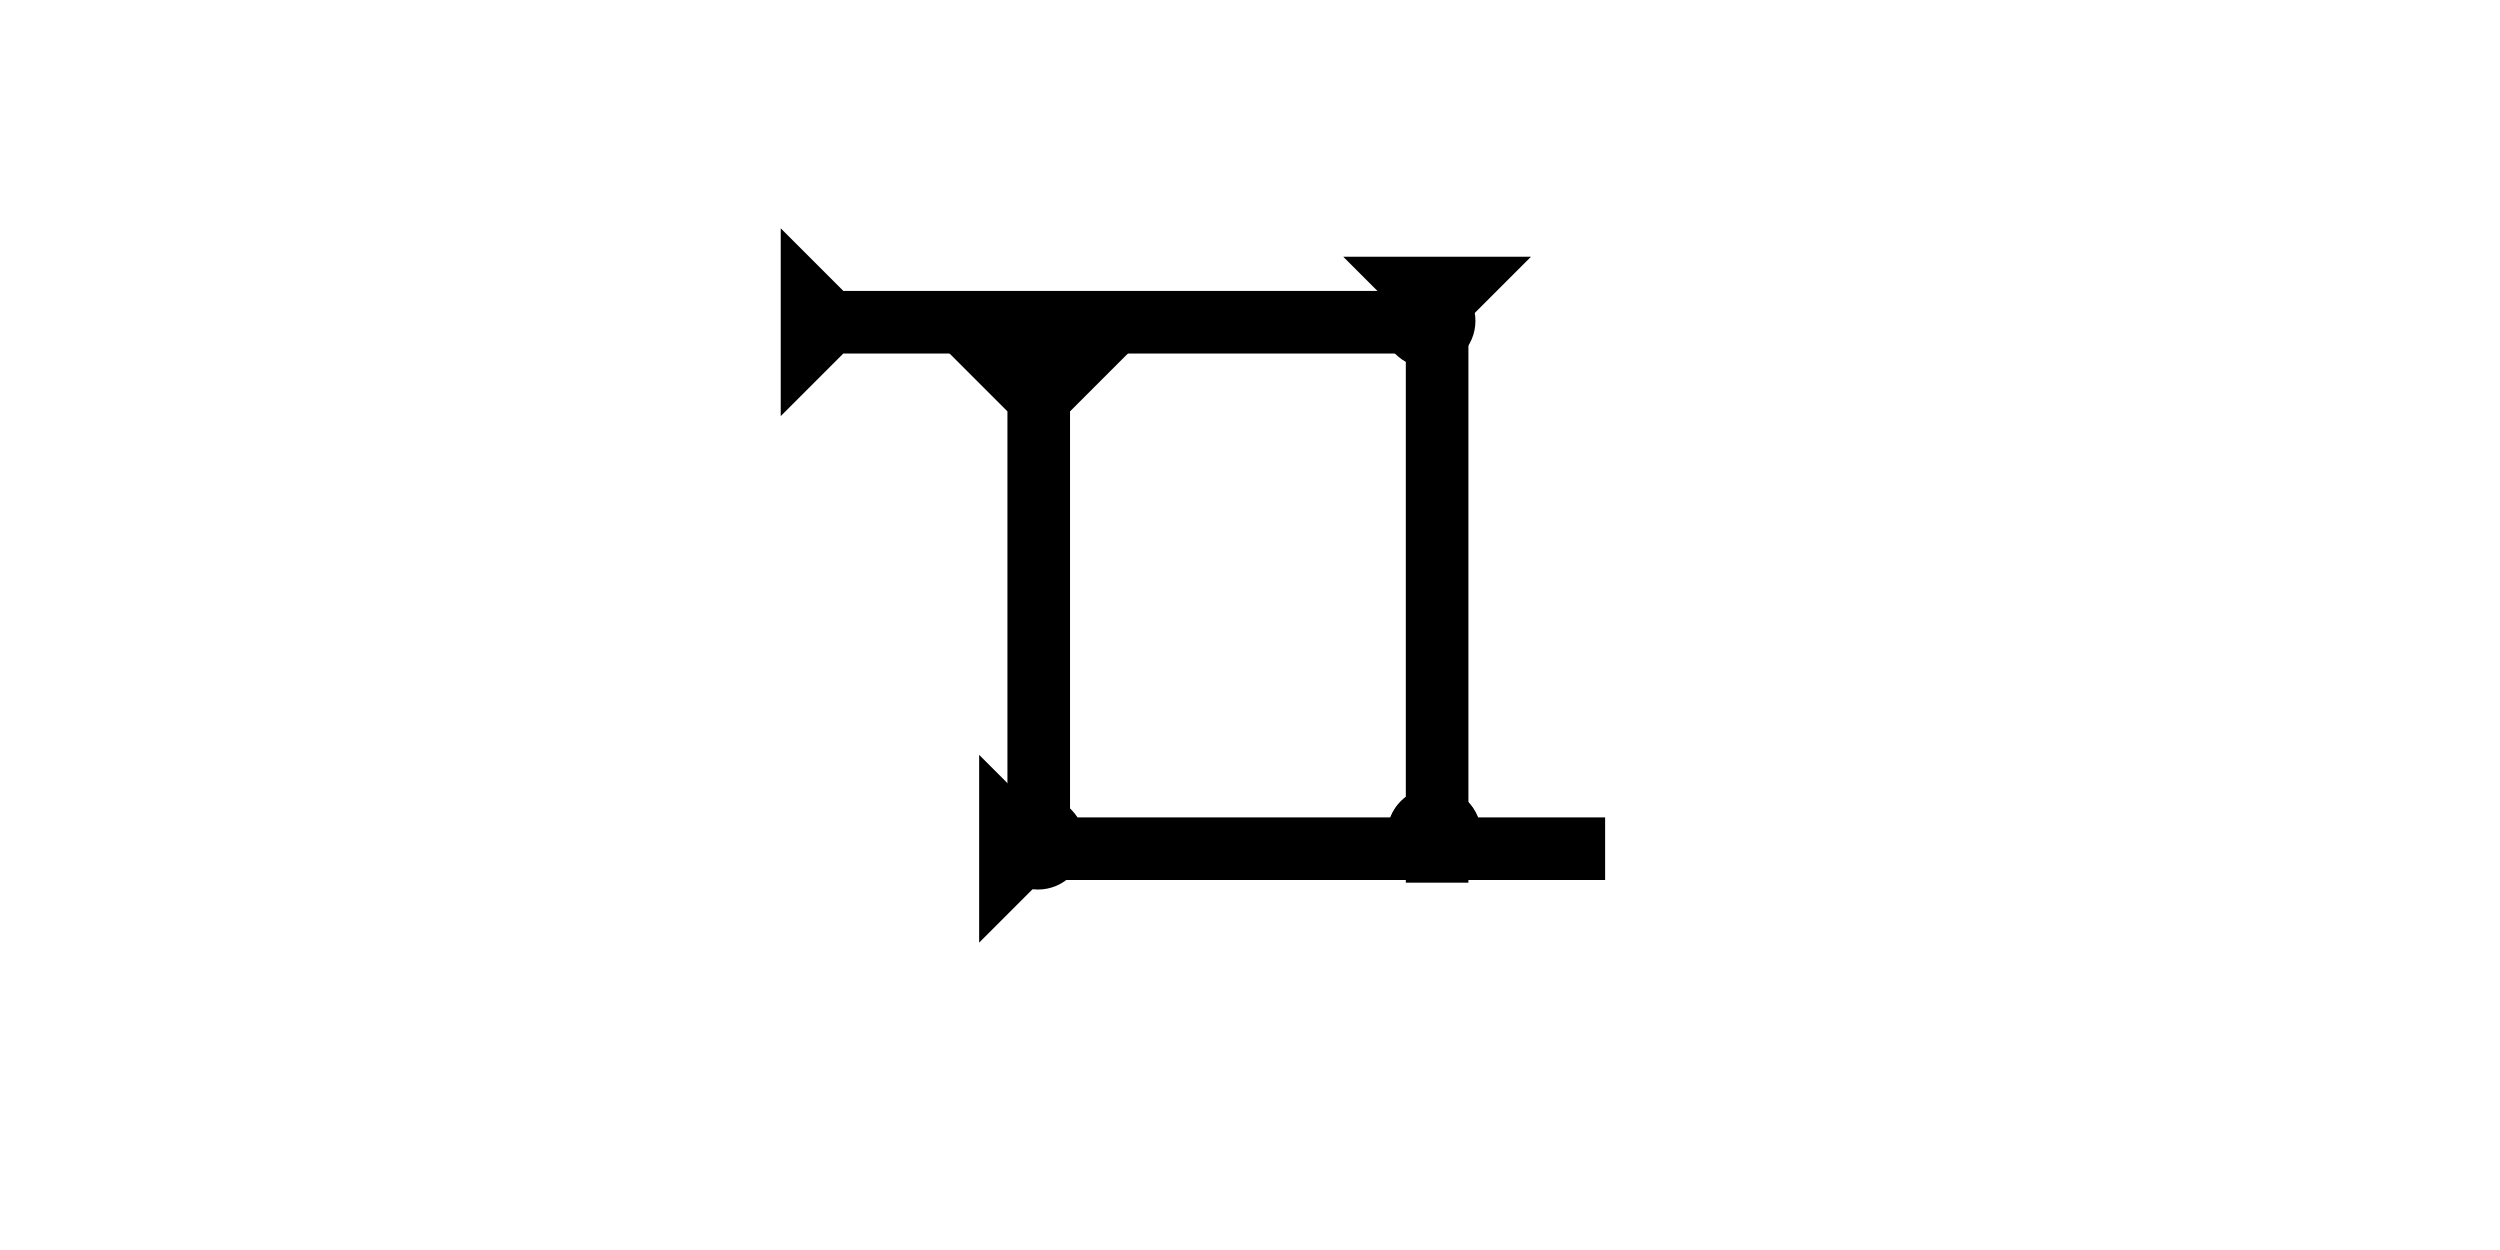<?xml version="1.0" encoding="UTF-8" standalone="no"?>
<svg
   xmlns:dc="http://purl.org/dc/elements/1.1/"
   xmlns:cc="http://creativecommons.org/ns#"
   xmlns:rdf="http://www.w3.org/1999/02/22-rdf-syntax-ns#"
   xmlns:svg="http://www.w3.org/2000/svg"
   xmlns="http://www.w3.org/2000/svg"
   width="160"
   height="80"
   viewBox="0 0 42.333 21.167"
   version="1.1"
   id="svg8">
  <defs
     id="defs2" />
  <g
     id="layer1">
    <g
       id="g857"
       transform="matrix(0.265,0,0,0.265,22.745,4.347)">
      <title
         id="title853">Down Vertical Mark, DV</title>
      <polygon
         points="4,4 0,0 12,0 8,4 8,40 4,40 "
         style="fill:#000000"
         id="polygon855" />
    </g>
    <g
       id="g857-2"
       transform="matrix(0,-0.265,0.265,0,13.22,7.046)">
      <title
         id="title853-8">Right Horizontal Mark, RH</title>
      <polygon
         points="4,40 4,4 0,0 12,0 8,4 8,40 "
         style="fill:#000000"
         id="polygon855-7" />
    </g>
    <g
       id="g882"
       transform="matrix(0.265,0,0,0.265,15.469,5.906)">
      <title
         id="title878">Down Vertical Mark, DV</title>
      <polygon
         points="8,4 8,30 4,30 4,4 0,0 12,0 "
         style="fill:#000000"
         id="polygon880"
         transform="translate(2)" />
    </g>
    <g
       id="g888"
       transform="matrix(0,-0.265,0.265,0,16.58,15.962)">
      <title
         id="title884">Right Horizontal Mark, RH</title>
      <polygon
         points="8,4 8,40 4,40 4,4 0,0 12,0 "
         style="fill:#000000"
         id="polygon886" />
    </g>
    <circle
       style="fill:#000000;fill-rule:evenodd;stroke-width:0.265"
       id="path839"
       cx="24.19"
       cy="5.433"
       r="0.794">
      <title
         id="title918">Northeast Corner Connector, NEC</title>
    </circle>
    <circle
       style="fill:#000000;fill-rule:evenodd;stroke-width:0.265"
       id="circle906"
       cx="17.67"
       cy="6.095"
       r="0.794">
      <title
         id="title908">Top 2 Touch Connector, T2T</title>
    </circle>
    <circle
       style="fill:#000000;fill-rule:evenodd;stroke-width:0.265"
       id="circle910"
       cx="24.285"
       cy="14.127"
       r="0.794">
      <title
         id="title912">Bottom 2 Touch Connector, B2T</title>
    </circle>
    <circle
       style="fill:#000000;fill-rule:evenodd;stroke-width:0.265"
       id="circle916"
       cx="24.285"
       cy="14.127"
       r="0.794">
      <title
         id="title914">Bottom 2 Touch Connector, B2T</title>
    </circle>
    <circle
       style="fill:#000000;fill-rule:evenodd;stroke-width:0.265"
       id="circle922"
       cx="17.576"
       cy="14.269"
       r="0.794">
      <title
         id="title920">Southwest Corner Connector, SWC</title>
    </circle>
  </g>
</svg>

